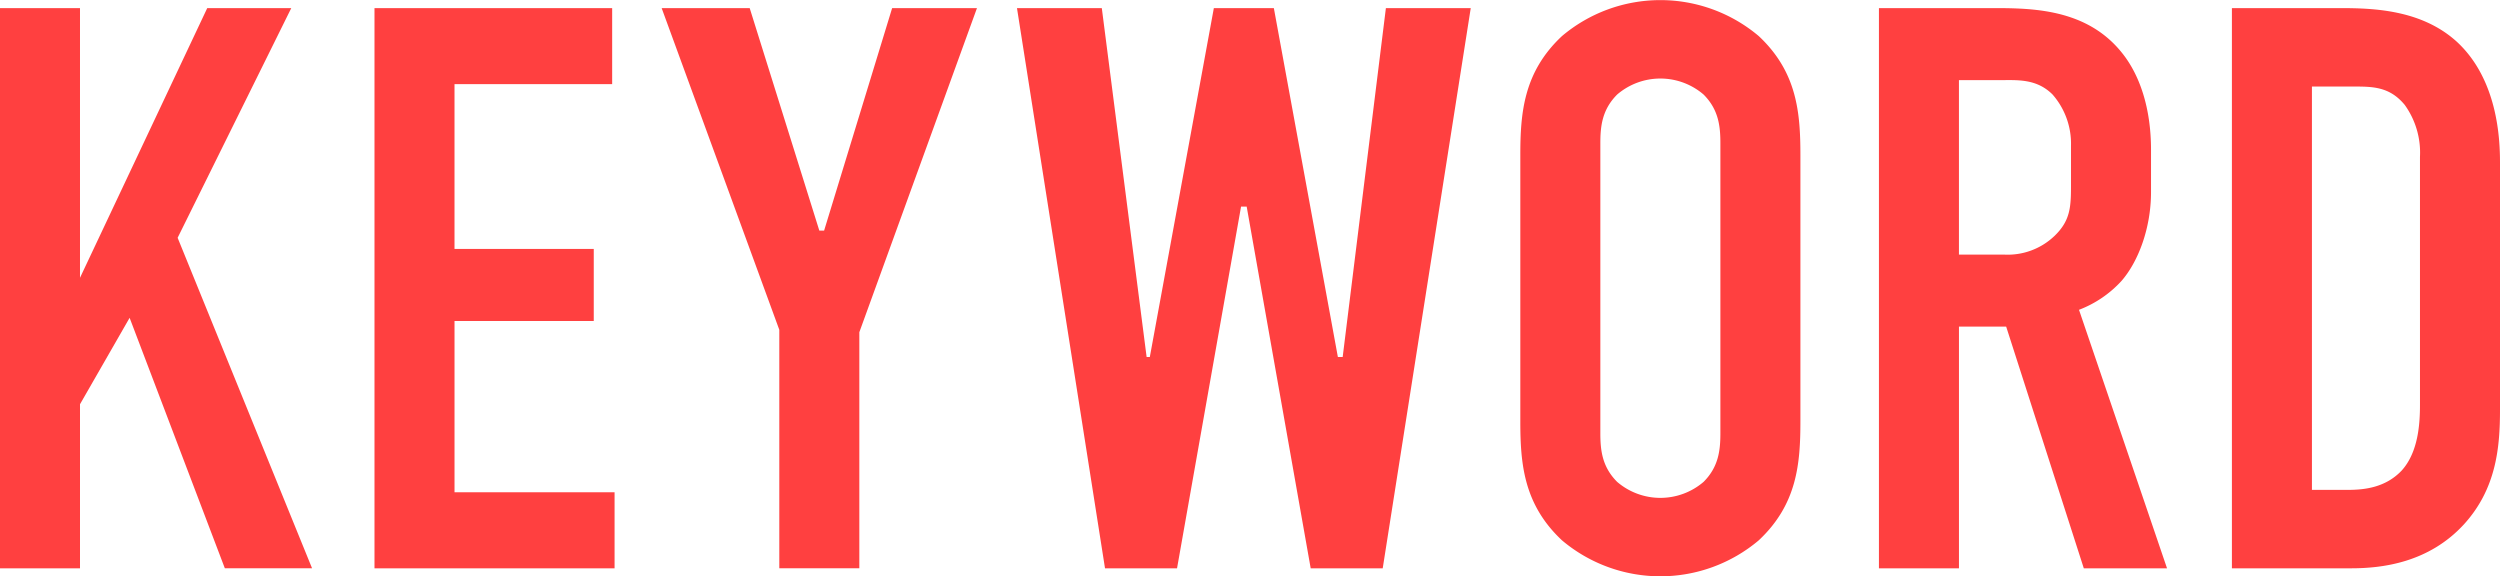 <svg xmlns="http://www.w3.org/2000/svg" width="356.125" height="82.094" viewBox="0 0 356.125 82.094">
  <defs>
    <style>
      .cls-1 {
        fill: #ff4040;
        fill-rule: evenodd;
      }
    </style>
  </defs>
  <path id="KEYWORD" class="cls-1" d="M0.184,160.061v79.8h11.4V216.491l7.068-12.312L32.217,239.86H44.643L25.491,192.779l16.188-32.718H29.709L11.583,198.479V160.061H0.184Zm53.35,79.8h34.2V229.031h-22.8v-24.4H84.769v-10.26H64.933V170.891H87.391v-10.83H53.534v79.8Zm85.823-79.8H127.273l-9.69,31.692H116.9l-9.918-31.692H94.441L111.2,205.889V239.86h11.4V206.231Zm5.7,0,12.54,79.8h10.26l9.12-51.527h0.8l9.119,51.527h10.26l12.54-79.8H197.608l-6.156,49.7h-0.684l-9.12-49.7H173.1l-9.12,49.7h-0.456l-6.384-49.7H145.055Zm71.7,58.824c0,6.042.456,11.855,5.928,16.985a21.727,21.727,0,0,0,28.043,0c5.472-5.13,5.928-10.943,5.928-16.985V181.037c0-6.042-.456-11.856-5.928-16.986a21.727,21.727,0,0,0-28.043,0c-5.472,5.13-5.928,10.944-5.928,16.986v37.848Zm28.5,1.71c0,2.394-.228,4.788-2.394,6.954a9.454,9.454,0,0,1-12.312,0c-2.166-2.166-2.394-4.56-2.394-6.954V179.327c0-2.394.228-4.788,2.394-6.954a9.451,9.451,0,0,1,12.312,0c2.166,2.166,2.394,4.56,2.394,6.954V220.6Zm22.585-60.534v79.8h11.4V205.433h6.725l11.058,34.427h11.856l-12.54-36.821a15.857,15.857,0,0,0,6.042-4.1c2.394-2.736,4.218-7.524,4.218-12.654v-6.042c0-5.928-1.6-10.716-4.218-13.908-5.358-6.612-13.794-6.27-19.608-6.27H267.845Zm11.4,10.26h5.927c2.394,0,5.13-.228,7.41,2.052a10.63,10.63,0,0,1,2.622,7.3v5.7c0,3.078-.114,5.016-2.394,7.182a9.643,9.643,0,0,1-7.068,2.622h-6.5V170.321Zm38.881-10.26v79.8h16.986c4.446,0,11.058-.8,16.074-6.27,4.56-5.015,5.13-10.829,5.13-16.3V182.063c0-3.42-.342-11.856-6.156-17.214-5.016-4.56-11.856-4.788-16.644-4.788h-15.39Zm11.4,11.172h5.814c2.85,0,5.244,0,7.41,2.622a11.649,11.649,0,0,1,2.166,7.41v35.34c0,2.622-.228,6.726-2.622,9.348-2.28,2.394-5.244,2.736-7.638,2.736h-5.13V171.233Z" transform="translate(-0.188 -158.906)"/>
</svg>
